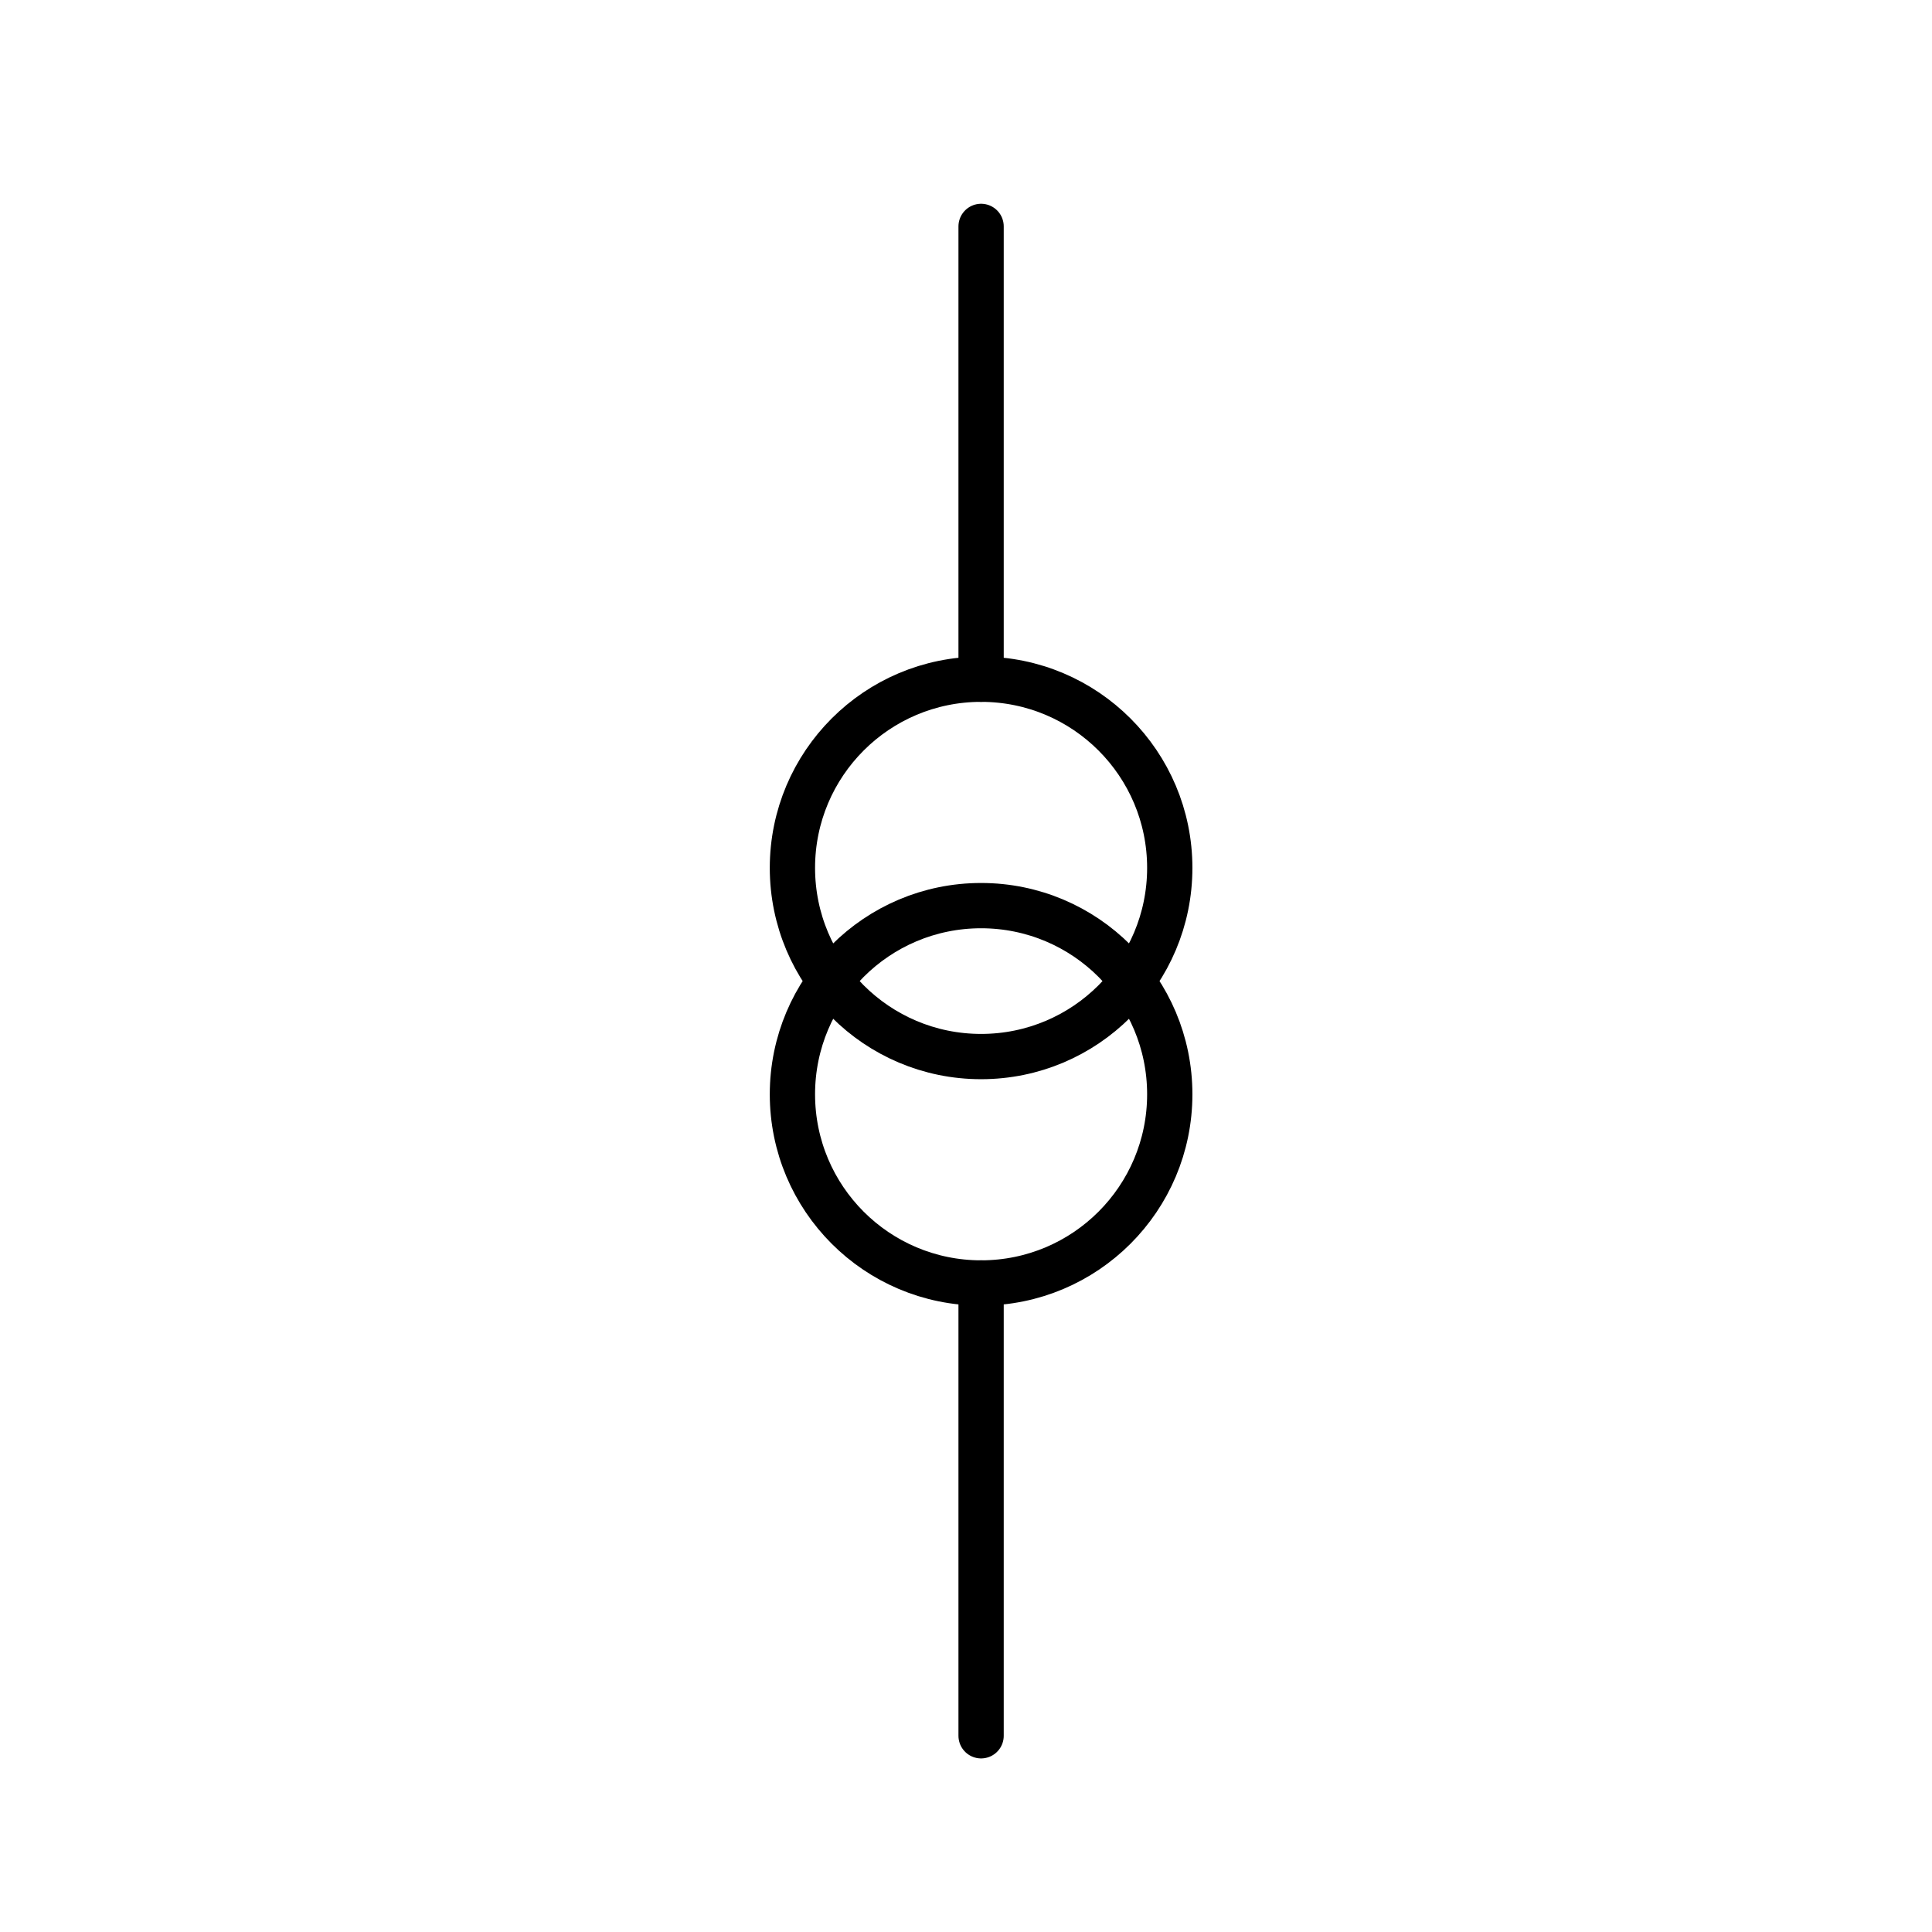 <svg xmlns="http://www.w3.org/2000/svg" viewBox="0 0 64 64" fill="none" fill-rule="evenodd" stroke="#000" stroke-linecap="round" stroke-linejoin="round"><g stroke-width="1.5"><circle cx="32.5" cy="28.75" r="6.25"/><circle cx="32.5" cy="36.25" r="6.25"/><path d="M32.5 7.5v15m0 35v-15"/></g></svg>
